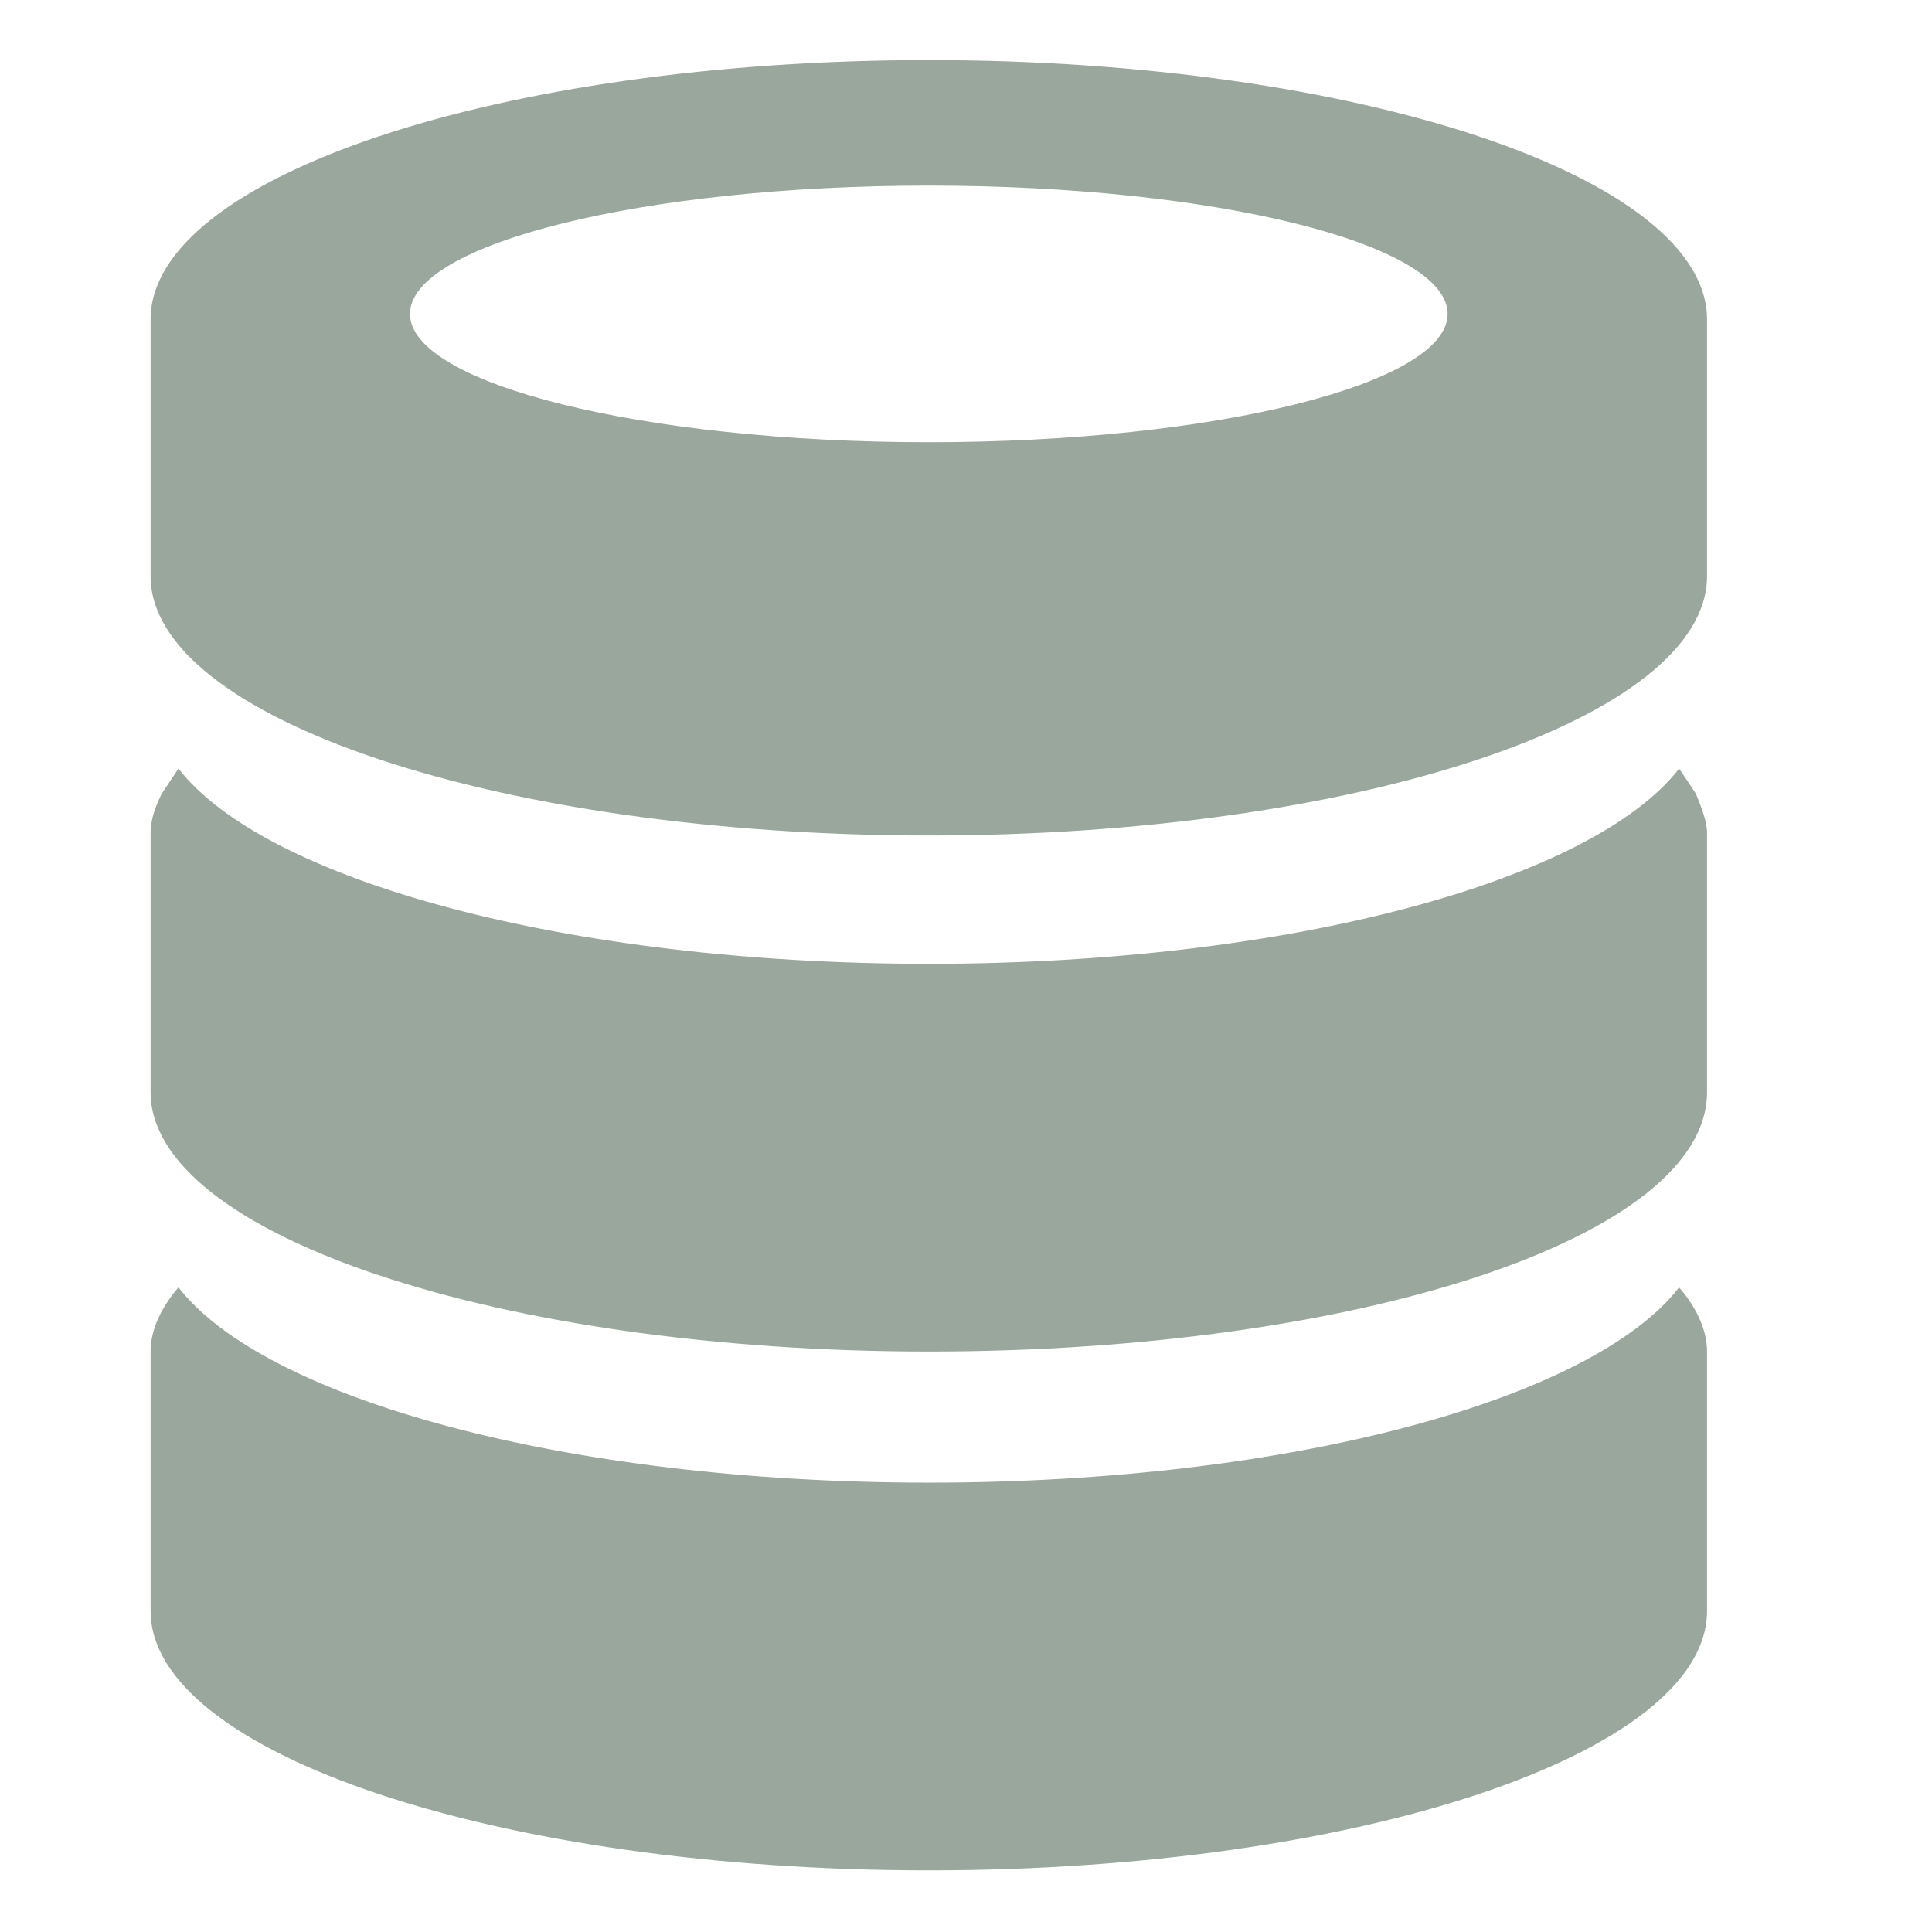 <svg xmlns="http://www.w3.org/2000/svg" style="enable-background:new" width="16" height="16" version="1.1">
<defs>
  <style id="current-color-scheme" type="text/css">
   .ColorScheme-Text { color:#c0caf5; } .ColorScheme-Highlight { color:#5294e2; }
  </style>
  <linearGradient id="arrongin" x1="0%" x2="0%" y1="0%" y2="100%">
   <stop offset="0%" style="stop-color:#dd9b44; stop-opacity:1"/>
   <stop offset="100%" style="stop-color:#ad6c16; stop-opacity:1"/>
  </linearGradient>
  <linearGradient id="aurora" x1="0%" x2="0%" y1="0%" y2="100%">
   <stop offset="0%" style="stop-color:#09D4DF; stop-opacity:1"/>
   <stop offset="100%" style="stop-color:#9269F4; stop-opacity:1"/>
  </linearGradient>
  <linearGradient id="fitdance" x1="0%" x2="0%" y1="0%" y2="100%">
   <stop offset="0%" style="stop-color:#1AD6AB; stop-opacity:1"/>
   <stop offset="100%" style="stop-color:#329DB6; stop-opacity:1"/>
  </linearGradient>
  <linearGradient id="oomox" x1="0%" x2="0%" y1="0%" y2="100%">
   <stop offset="0%" style="stop-color:#9aa79d; stop-opacity:1"/>
   <stop offset="100%" style="stop-color:#9aa79d; stop-opacity:1"/>
  </linearGradient>
  <linearGradient id="rainblue" x1="0%" x2="0%" y1="0%" y2="100%">
   <stop offset="0%" style="stop-color:#00F260; stop-opacity:1"/>
   <stop offset="100%" style="stop-color:#0575E6; stop-opacity:1"/>
  </linearGradient>
  <linearGradient id="sunrise" x1="0%" x2="0%" y1="0%" y2="100%">
   <stop offset="0%" style="stop-color: #FF8501; stop-opacity:1"/>
   <stop offset="100%" style="stop-color: #FFCB01; stop-opacity:1"/>
  </linearGradient>
  <linearGradient id="telinkrin" x1="0%" x2="0%" y1="0%" y2="100%">
   <stop offset="0%" style="stop-color: #b2ced6; stop-opacity:1"/>
   <stop offset="100%" style="stop-color: #6da5b7; stop-opacity:1"/>
  </linearGradient>
  <linearGradient id="60spsycho" x1="0%" x2="0%" y1="0%" y2="100%">
   <stop offset="0%" style="stop-color: #df5940; stop-opacity:1"/>
   <stop offset="25%" style="stop-color: #d8d15f; stop-opacity:1"/>
   <stop offset="50%" style="stop-color: #e9882a; stop-opacity:1"/>
   <stop offset="100%" style="stop-color: #279362; stop-opacity:1"/>
  </linearGradient>
  <linearGradient id="90ssummer" x1="0%" x2="0%" y1="0%" y2="100%">
   <stop offset="0%" style="stop-color: #f618c7; stop-opacity:1"/>
   <stop offset="20%" style="stop-color: #94ffab; stop-opacity:1"/>
   <stop offset="50%" style="stop-color: #fbfd54; stop-opacity:1"/>
   <stop offset="100%" style="stop-color: #0f83ae; stop-opacity:1"/>
  </linearGradient>
 </defs>
 <g transform="matrix(0.231,0,0,0.231,-3.396,-3.106)" style="fill:url(#oomox)" class="ColorScheme-Text">
  <path d="m 48,80.5 c -15.4,0 -27.9,-4.2 -27.9,-9.3 v -9.3 c 0,-0.8 0.4,-1.6 1,-2.3 3.1,4 13.9,7 26.9,7 13,0 23.8,-3 26.9,-7 0.6,0.7 1,1.5 1,2.3 v 9.3 c 0,5.1 -12.5,9.3 -27.9,9.3 z m 0,-18.6 c -15.4,0 -27.9,-4.2 -27.9,-9.3 v -9.3 c 0,-0.5 0.2,-1 0.4,-1.4 L 21.1,41 c 3.1,4 13.9,7 26.9,7 13,0 23.8,-3 26.9,-7 l 0.6,0.9 c 0.2,0.5 0.4,1 0.4,1.4 v 9.3 c 0,5.2 -12.5,9.3 -27.9,9.3 z m 0,-18.5 c -15.4,0 -27.9,-4.2 -27.9,-9.3 v -4.6 -4.6 c 0,-5.1 12.5,-9.3 27.9,-9.3 15.4,0 27.9,4.2 27.9,9.3 v 4.6 4.6 c 0,5.1 -12.5,9.3 -27.9,9.3 z m 0,-23.3 c -10.3,0 -18.6,2.1 -18.6,4.6 0,2.5 8.3,4.6 18.6,4.6 10.3,0 18.6,-2.1 18.6,-4.6 0,-2.5 -8.3,-4.6 -18.6,-4.6 z" style="fill:url(#oomox)" class="st0 ColorScheme-Text"/>
 </g>
</svg>
